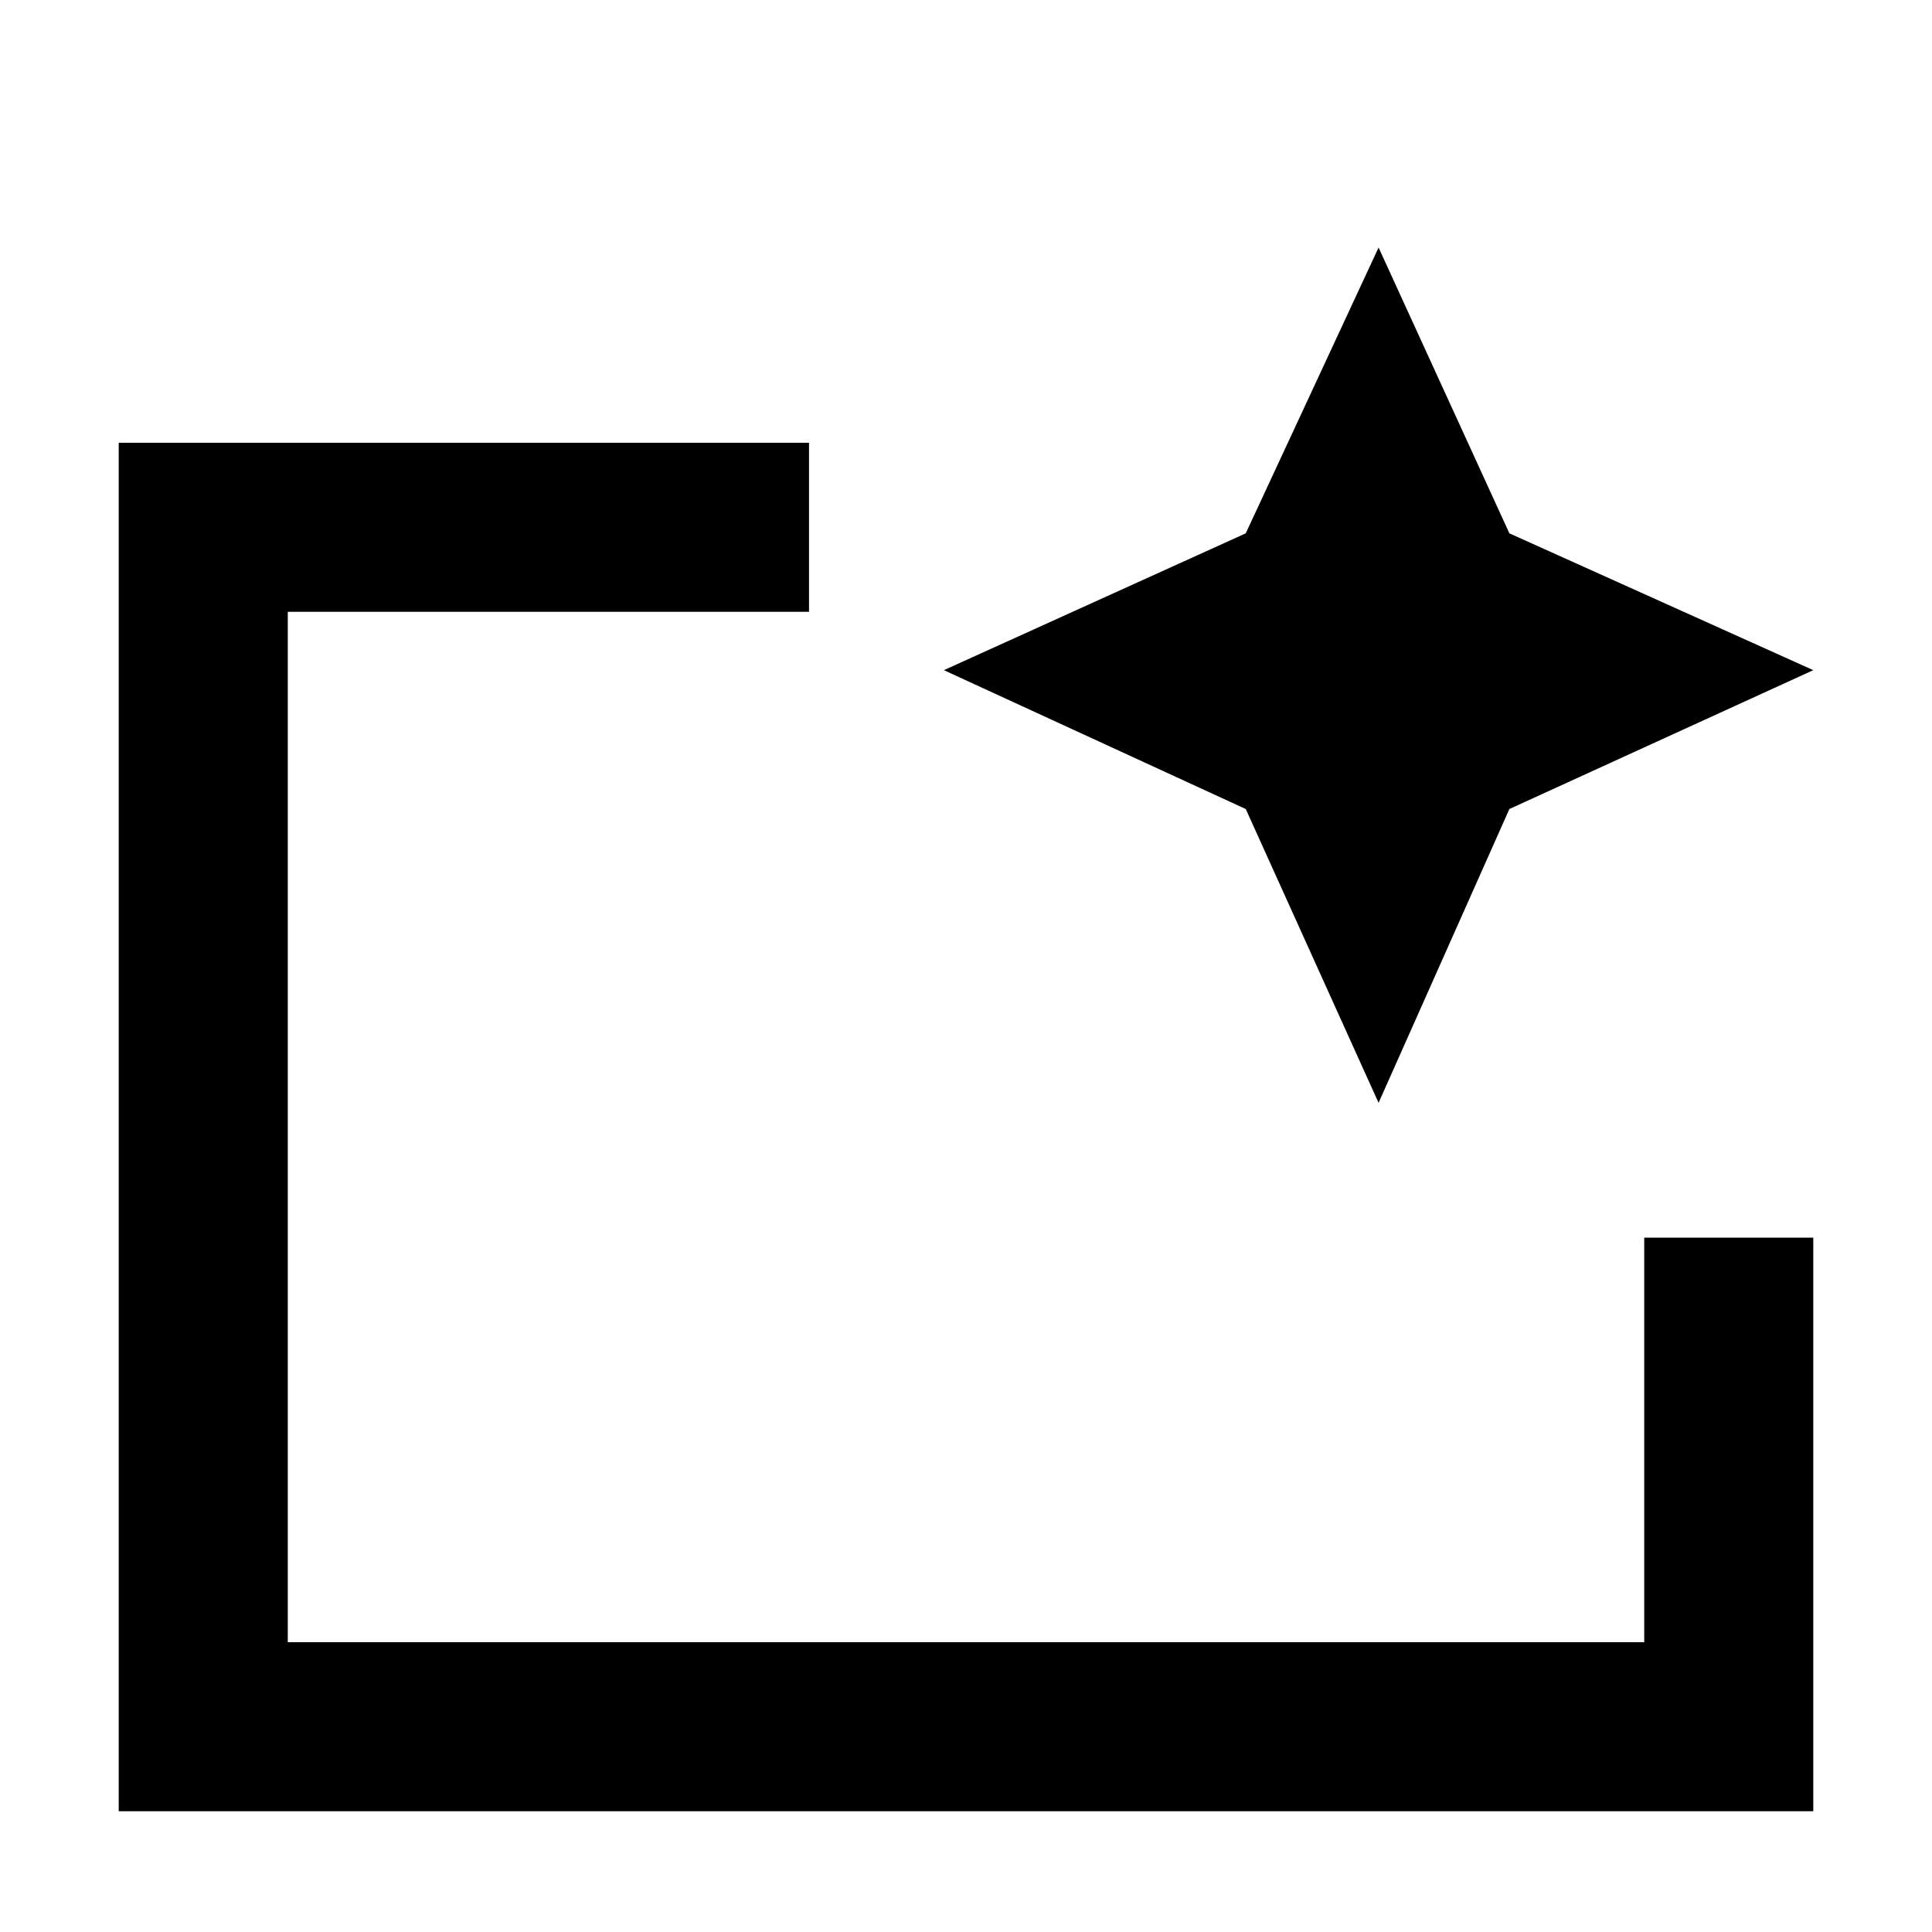 <svg xmlns="http://www.w3.org/2000/svg" height="40" width="40"><path d="M2.458 37.5V9.167H16.75v3.5H5.958V34h28.084v-8.375h3.5V37.5Zm3.5-3.5V12.667v12.958-1.375Zm22.584-11.167-2.75-6.083-6.25-2.875 6.25-2.833 2.75-5.917 2.708 5.917 6.292 2.833-6.292 2.875Z"/></svg>
